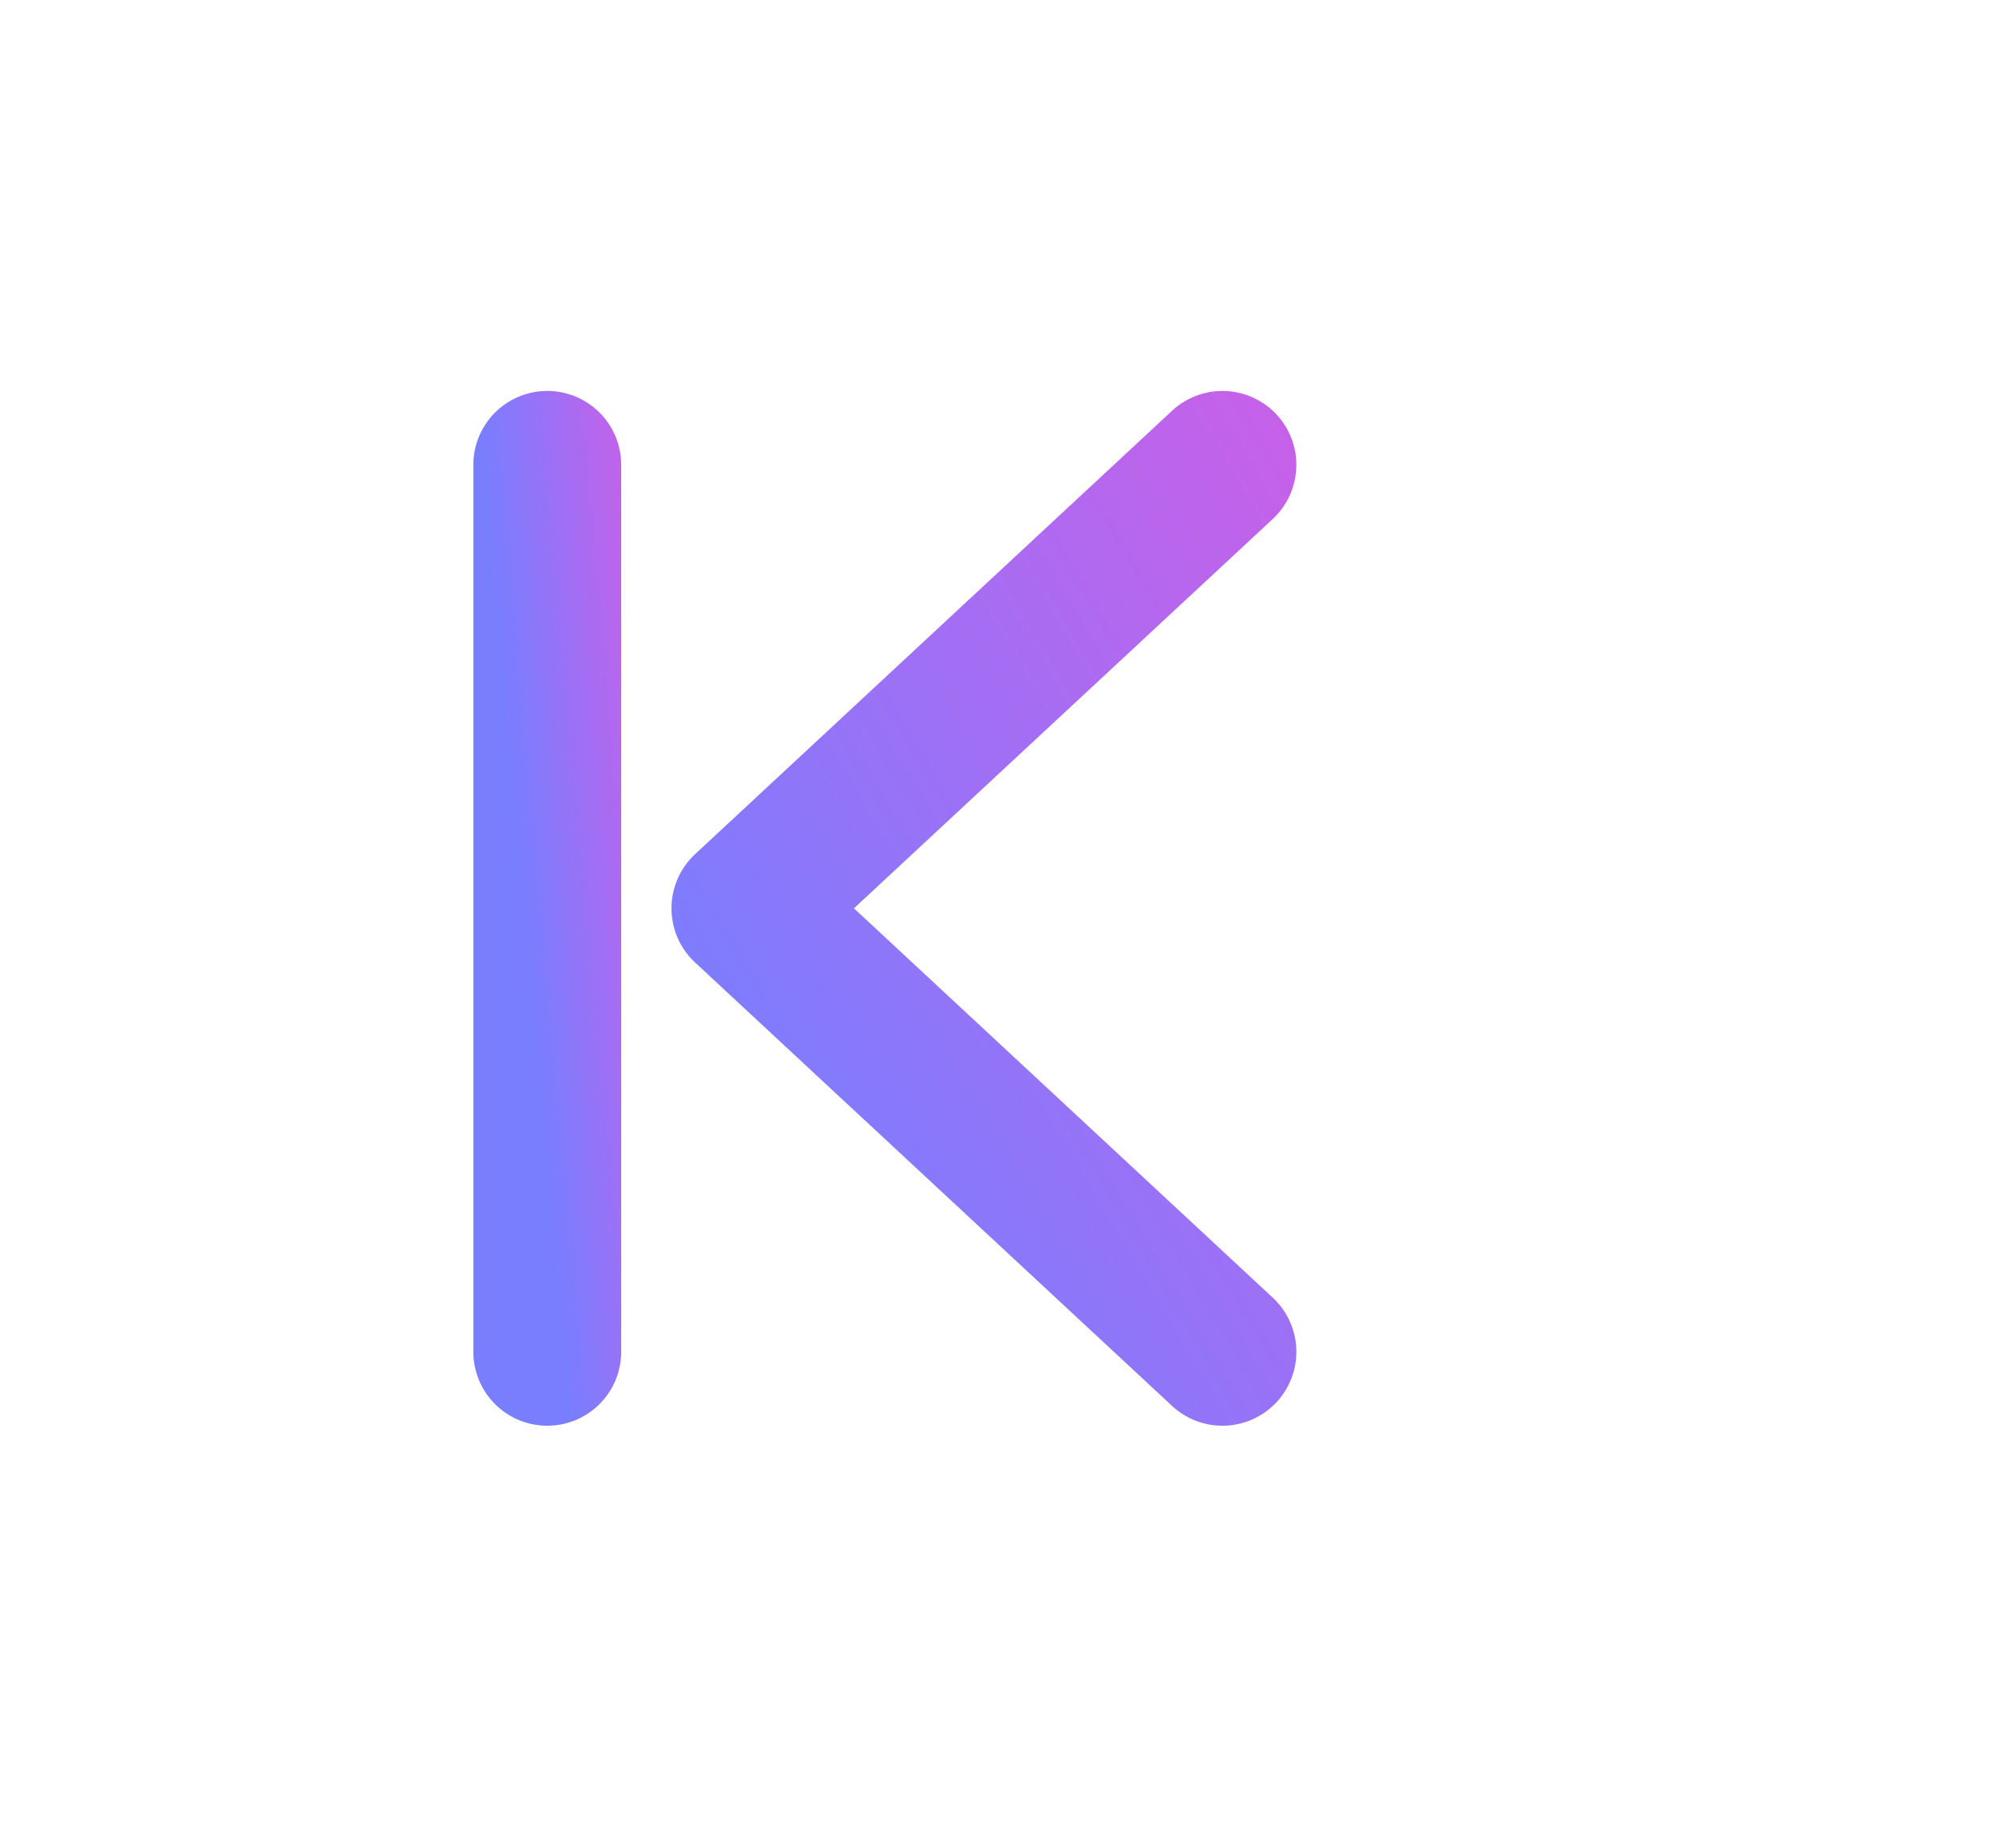 <svg width="27" height="25" viewBox="0 0 27 25" fill="none" xmlns="http://www.w3.org/2000/svg">
<path d="M16.536 18.289L10.083 12.289L16.536 6.289" stroke="url(#paint0_linear)" stroke-width="2" stroke-linecap="round" stroke-linejoin="round"/>
<path d="M7.403 18.289L7.403 6.289" stroke="url(#paint1_linear)" stroke-width="2" stroke-linecap="round" stroke-linejoin="round"/>
<defs>
<linearGradient id="paint0_linear" x1="10.891" y1="17.145" x2="22.098" y2="10.535" gradientUnits="userSpaceOnUse">
<stop stop-color="#797EFF"/>
<stop offset="1" stop-color="#D25CE6"/>
</linearGradient>
<linearGradient id="paint1_linear" x1="7.529" y1="17.145" x2="9.85" y2="16.933" gradientUnits="userSpaceOnUse">
<stop stop-color="#797EFF"/>
<stop offset="1" stop-color="#D25CE6"/>
</linearGradient>
</defs>
</svg>
